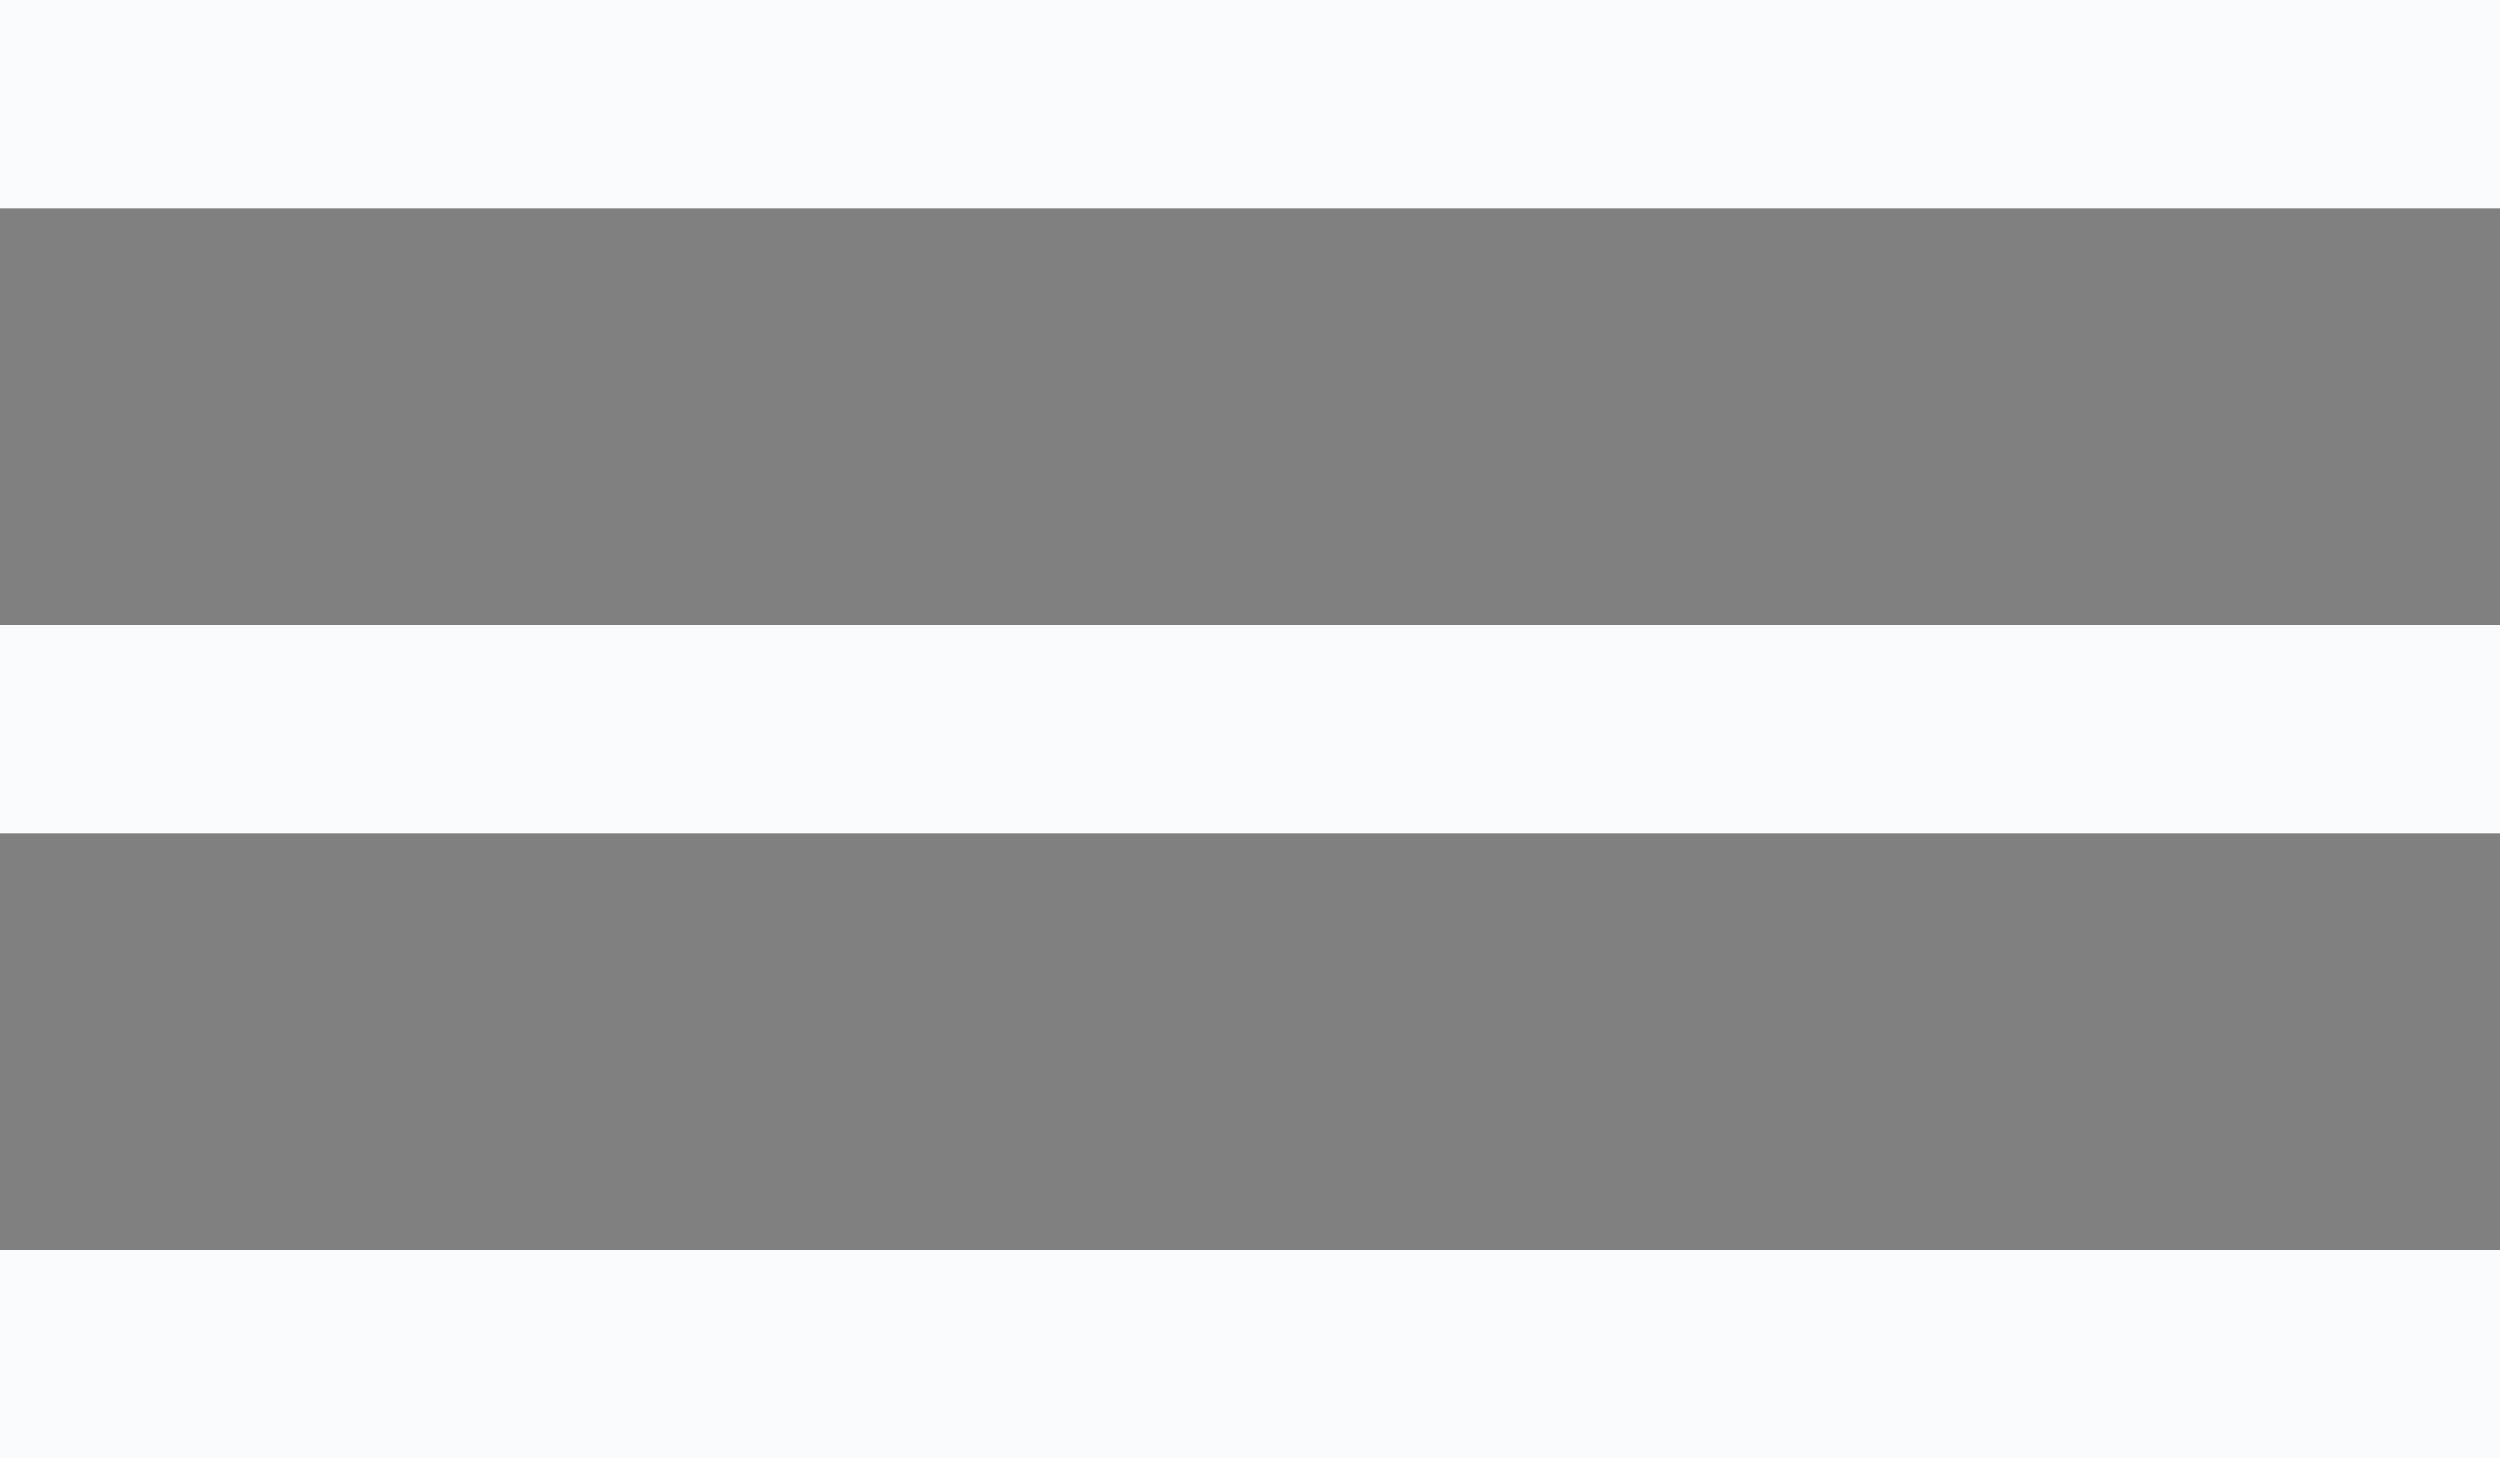 <svg width="24" height="14" xmlns="http://www.w3.org/2000/svg"><rect width="100%" height="100%" fill="#808080" stroke="none"/><path stroke="#F9FBFD" stroke-width="2" d="M0 1h24M0 7h24M0 13h24"/></svg>
